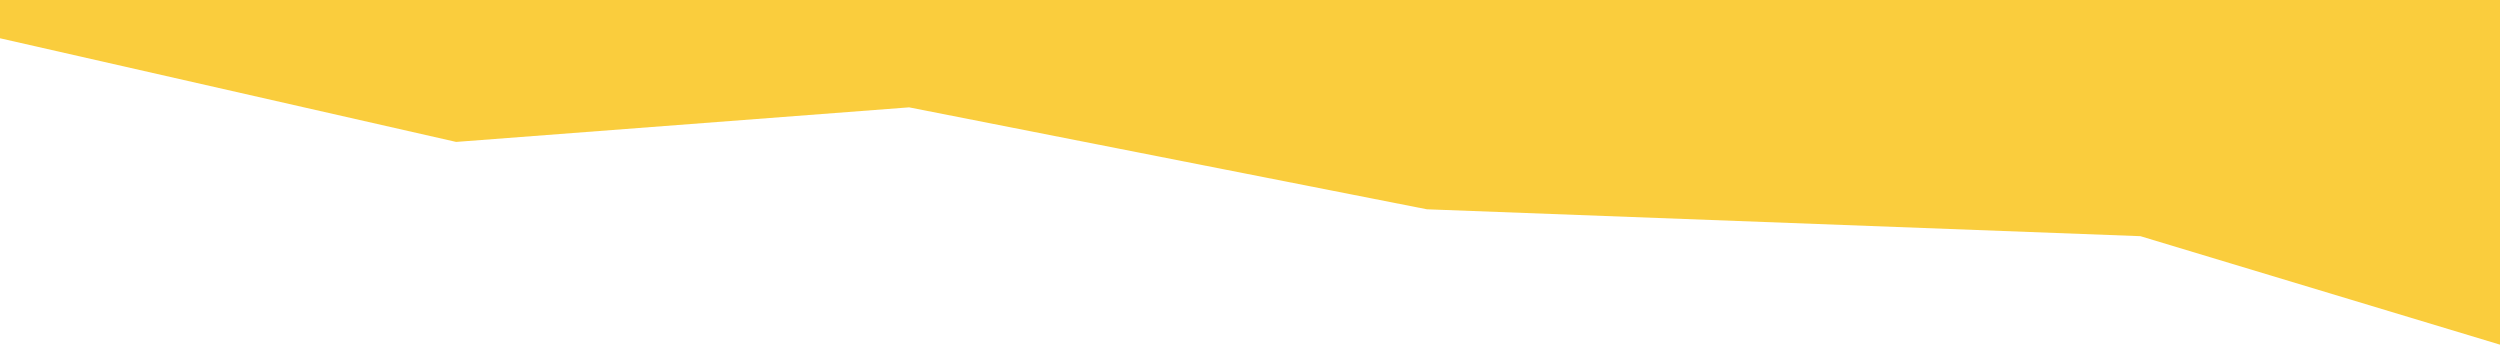 <svg width="2044" height="282" viewBox="0 0 2044 282" fill="none" xmlns="http://www.w3.org/2000/svg">
<path d="M372.939 116.032L0 31.284L3.51491e-05 6.10352e-05H2044V281.792L1750.02 193.1L1166.63 171.115L743.273 87.768L372.939 116.032Z" fill="#FACD3D"/>
</svg>
